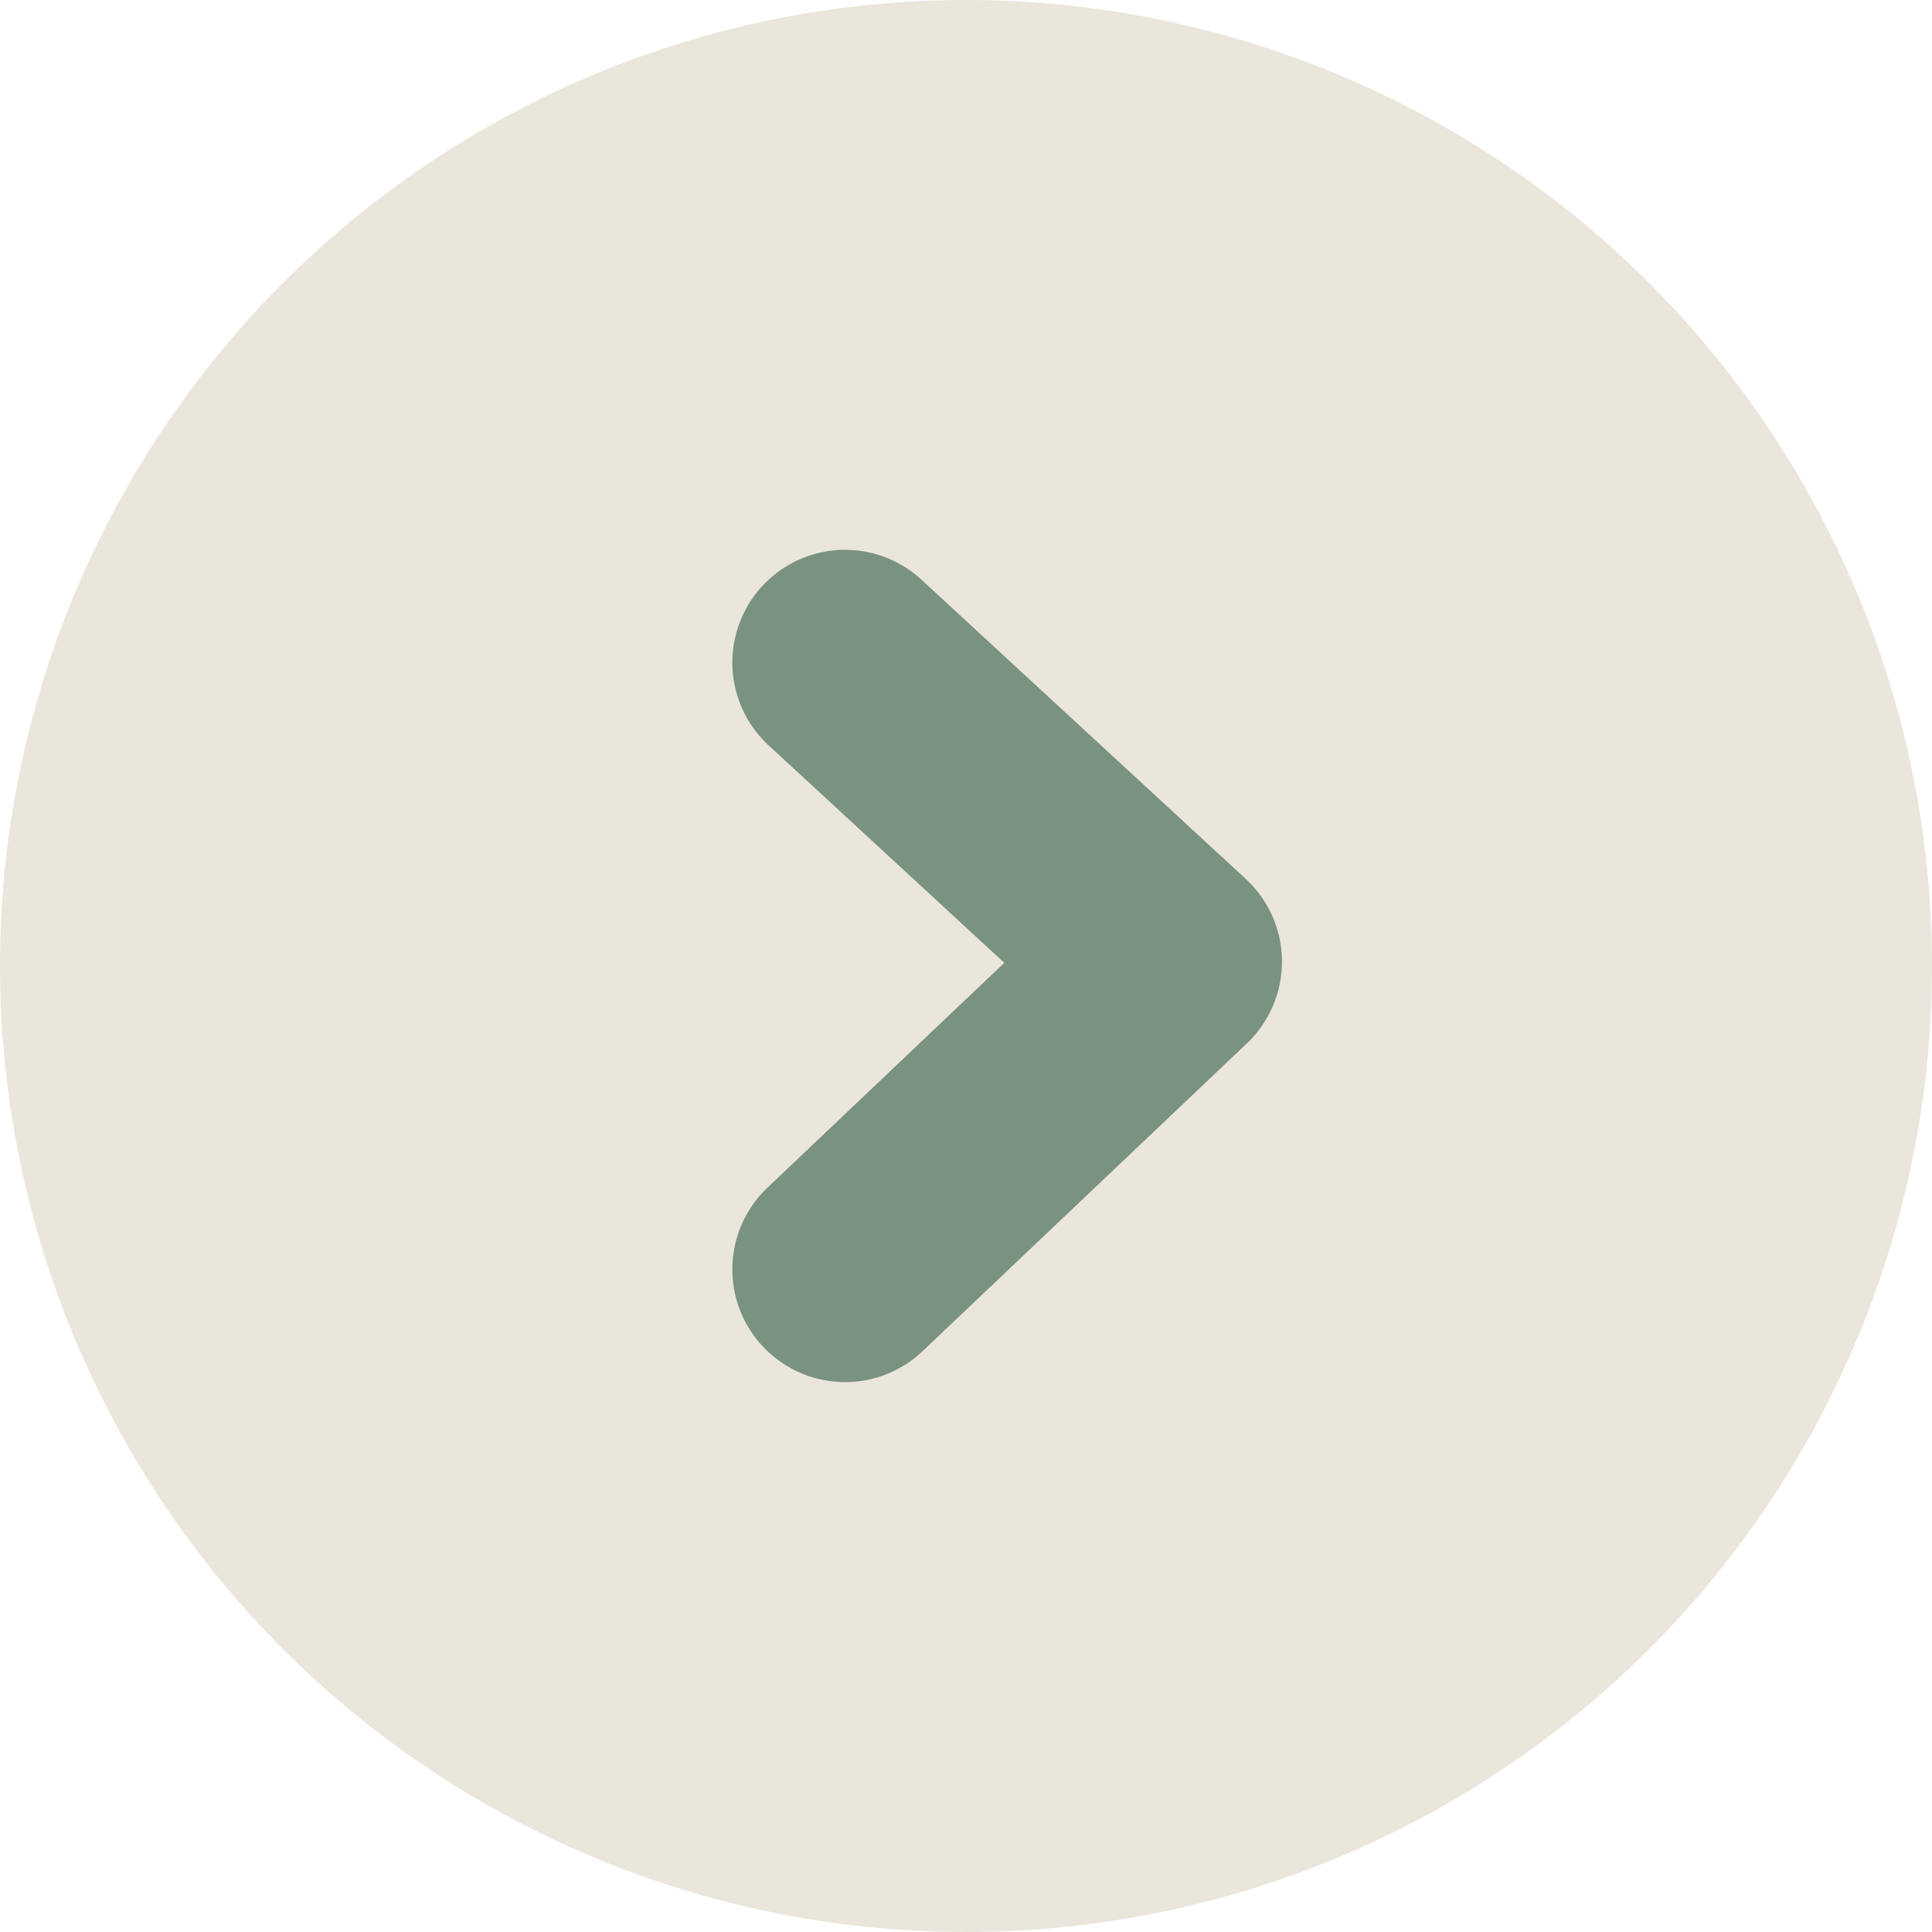 <svg xmlns="http://www.w3.org/2000/svg" width="30" height="30" viewBox="0 0 30 30">
  <g id="Group_117" data-name="Group 117" transform="translate(-1150 -2323)">
    <circle id="Ellipse_1" data-name="Ellipse 1" cx="15" cy="15" r="15" transform="translate(1150 2323)" fill="#eae6db"/>
    <path id="Path_837" data-name="Path 837" d="M1159.175,2341.945a1.75,1.75,0,0,1-1.205-3.019l3.678-3.491-3.66-3.377a1.75,1.75,0,1,1,2.374-2.572l5.034,4.645a1.75,1.75,0,0,1,.018,2.555l-5.034,4.778A1.744,1.744,0,0,1,1159.175,2341.945Z" transform="translate(3.947 2.516)" fill="#7a9280"/>
  </g>
</svg>
